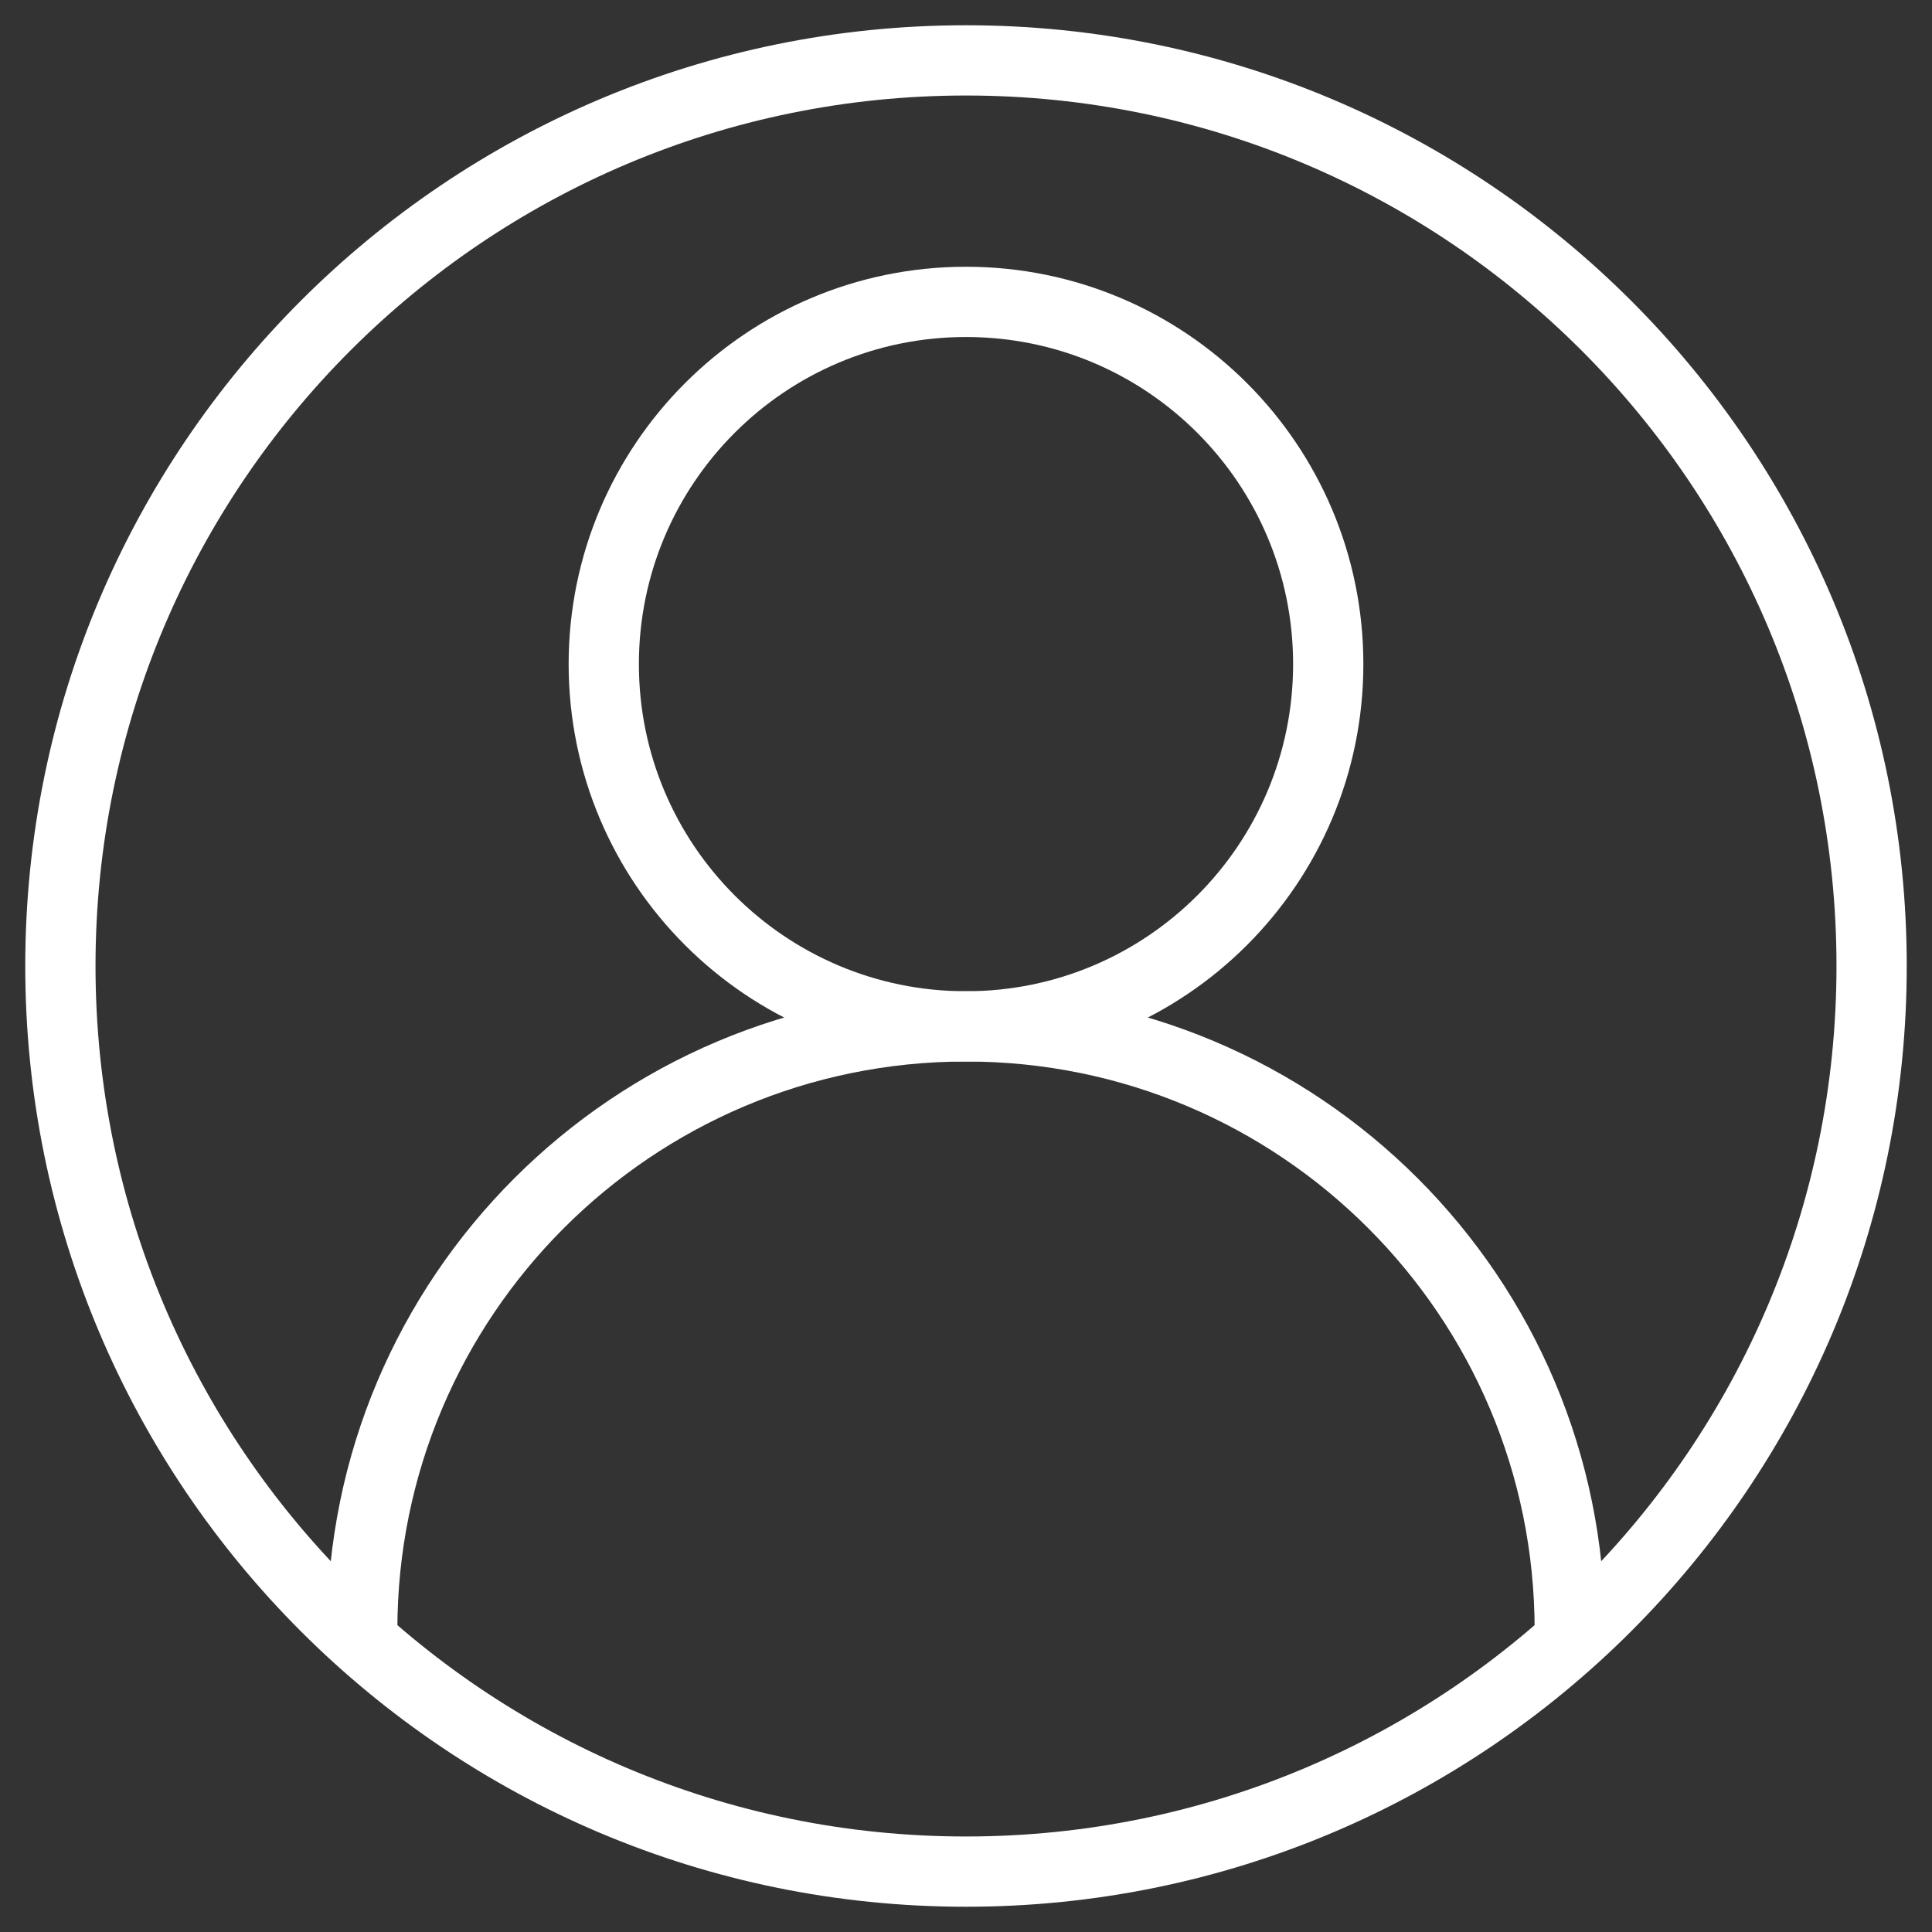 <svg width="55" height="55" viewBox="0 0 55 55" fill="none" xmlns="http://www.w3.org/2000/svg">
<rect x="0" y="0" width="55" height="55" fill="#333333" stroke="none"/>
<g id="8324223_ui_essential_app_avatar_profile_icon 1" clip-path="url(#clip0_442_2182)">
<g id="Group">
<path id="Vector" d="M27.5 53.281C41.739 53.281 53.281 41.739 53.281 27.5C53.281 13.261 41.739 1.719 27.5 1.719C13.261 1.719 1.719 13.261 1.719 27.5C1.719 41.739 13.261 53.281 27.5 53.281Z" stroke="white" stroke-width="2" stroke-miterlimit="10" stroke-linejoin="round"/>
<path id="Vector_2" d="M44.688 46.406C44.688 36.914 36.993 29.219 27.5 29.219C18.007 29.219 10.312 36.914 10.312 46.406" stroke="white" stroke-width="2" stroke-miterlimit="10" stroke-linejoin="round"/>
<path id="Vector_3" d="M27.5 29.219C33.195 29.219 37.812 24.602 37.812 18.906C37.812 13.211 33.195 8.594 27.5 8.594C21.805 8.594 17.188 13.211 17.188 18.906C17.188 24.602 21.805 29.219 27.5 29.219Z" stroke="white" stroke-width="2" stroke-miterlimit="10" stroke-linejoin="round"/>
</g>
</g>
<defs>
<clipPath id="clip0_442_2182">
<rect width="55" height="55" fill="white"/>
</clipPath>
</defs>
</svg>
